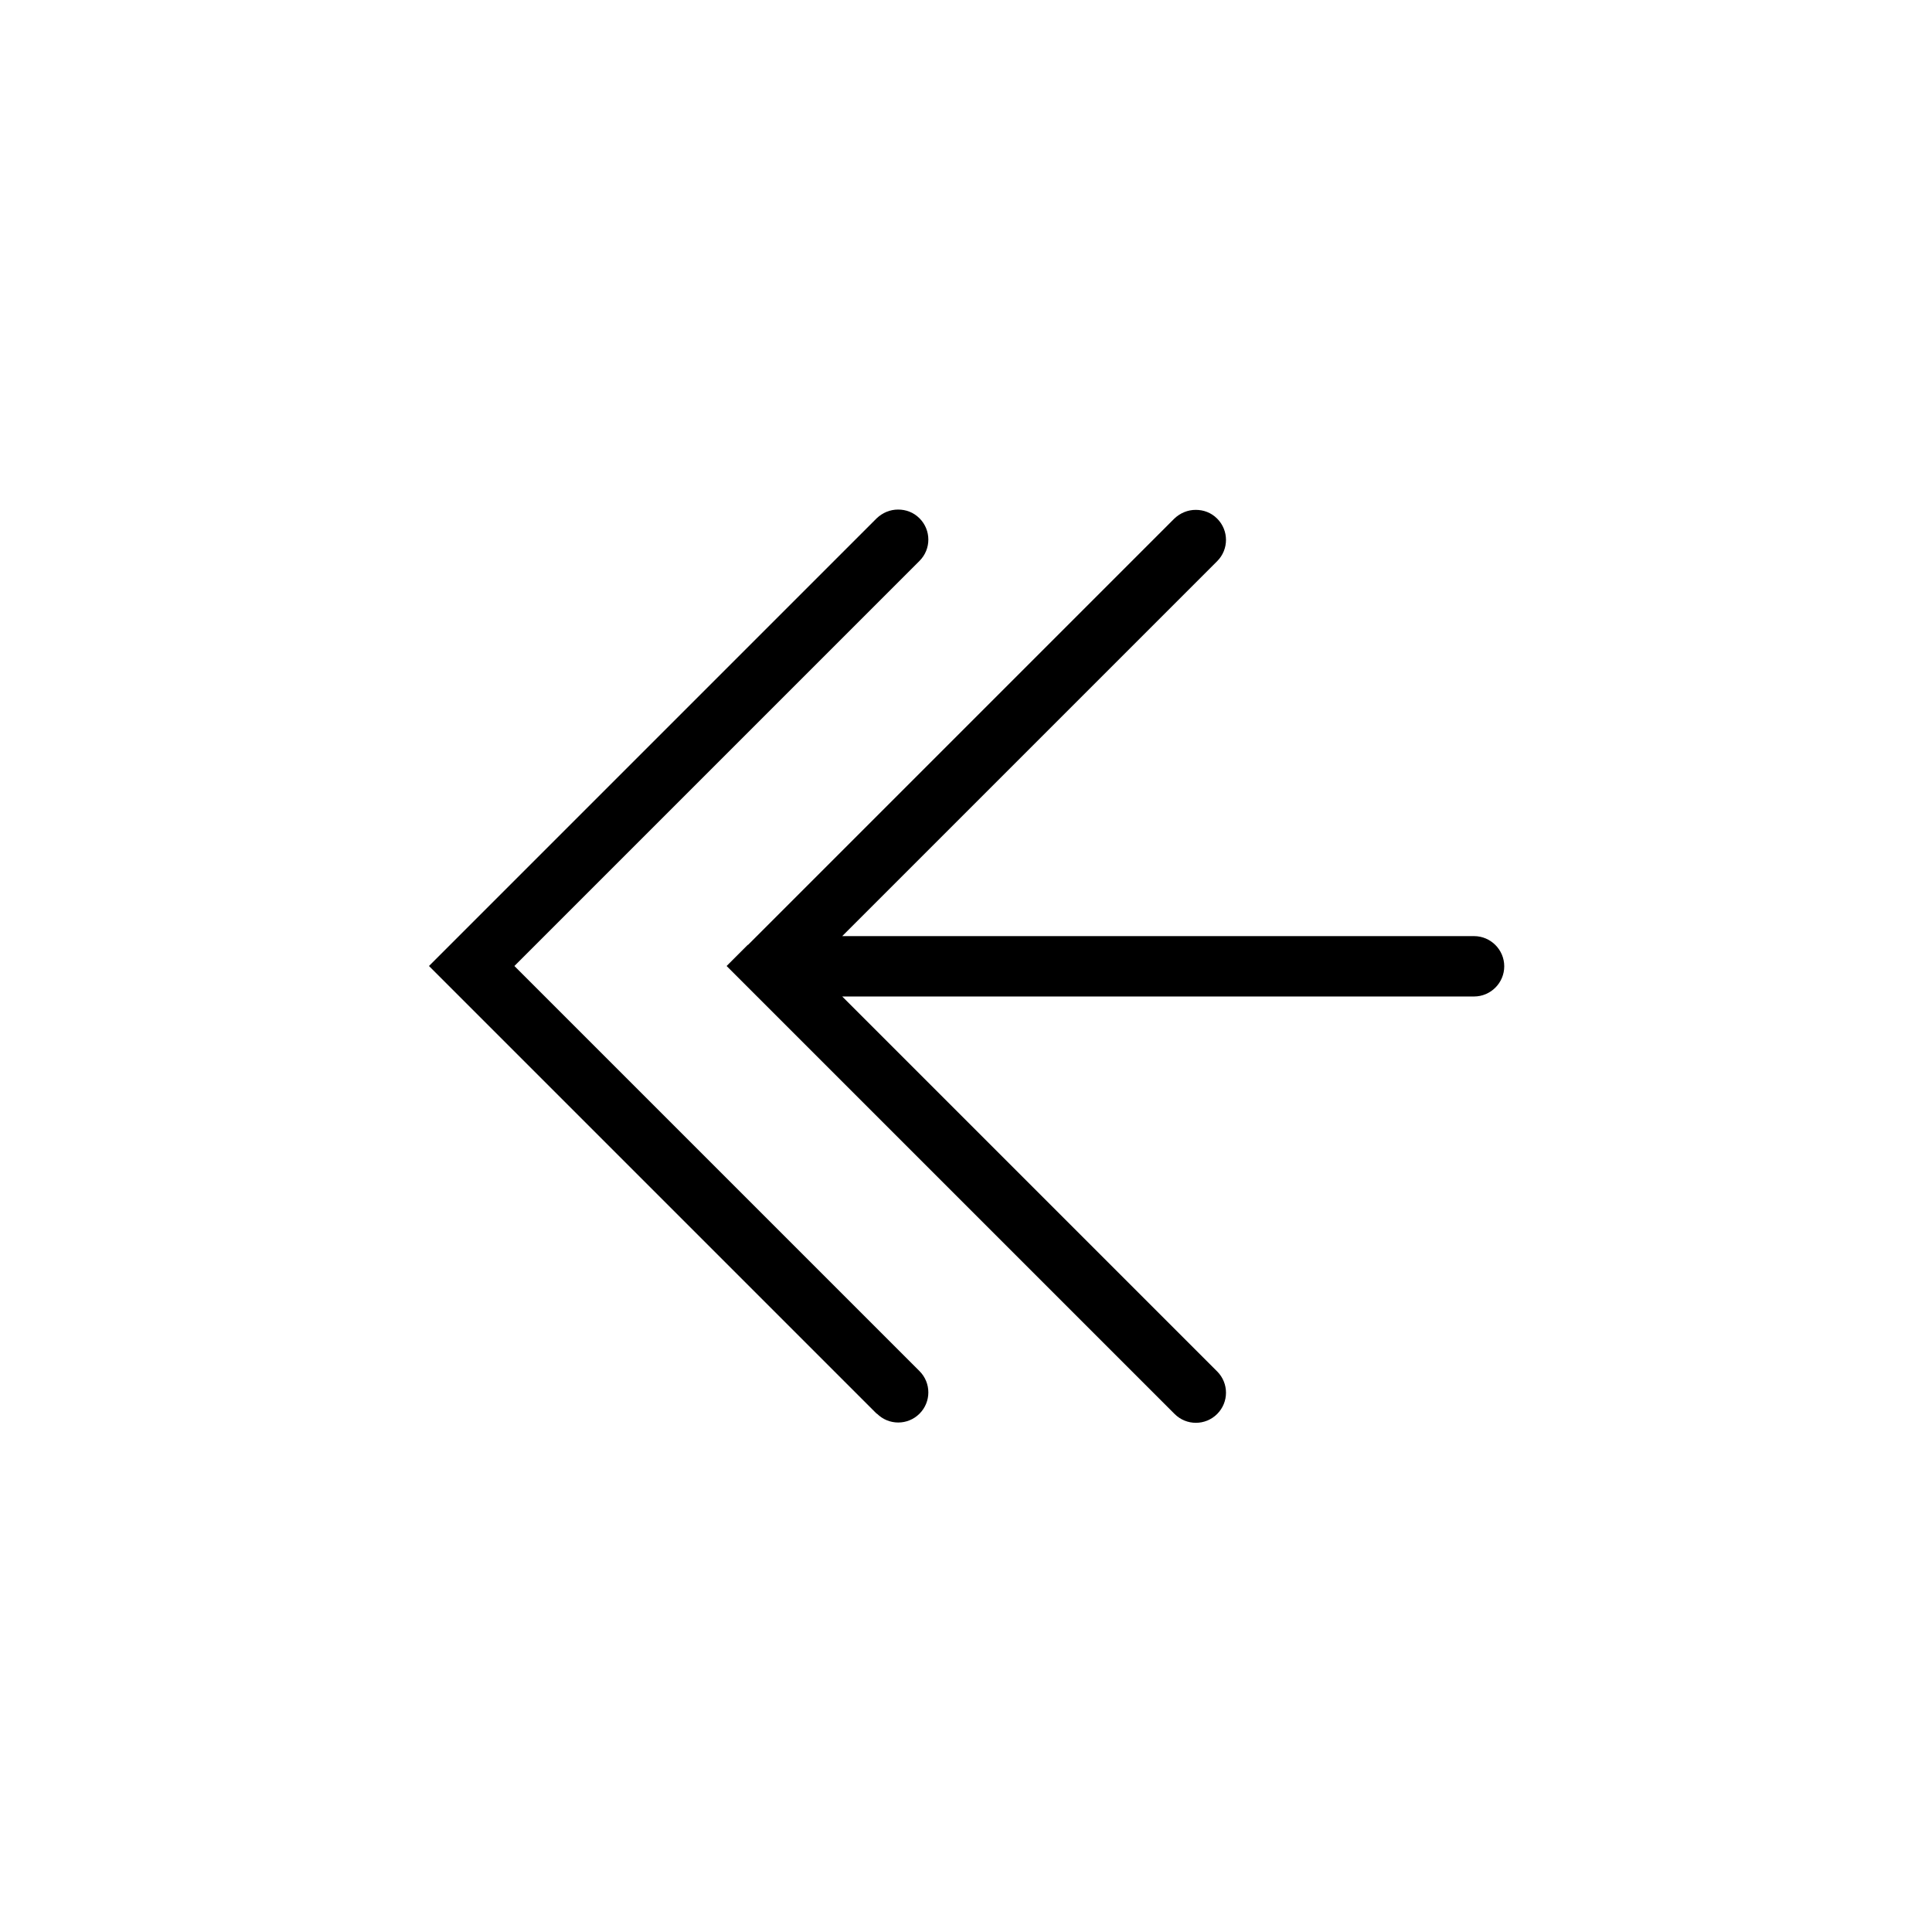 <svg xmlns="http://www.w3.org/2000/svg" aria-hidden="true" focusable="false" viewBox="0 0 64 64">
  <path d="M29.05,46.83c.39,.39,1.02,.39,1.41,0s.39-1.02,0-1.41l-13.42-13.42,13.42-13.42c.39-.39,.39-1.02,0-1.41-.2-.2-.45-.29-.71-.29s-.51,.1-.71,.29l-14.83,14.83,14.83,14.83Z"/>
  <path d="M24.78,31.29l-.71,.71,.71,.71h0s14.13,14.13,14.13,14.13c.39,.39,1.02,.39,1.41,0s.39-1.02,0-1.41l-12.42-12.42h20.93c.55,0,1-.45,1-1s-.45-1-1-1H27.9s12.42-12.42,12.42-12.42c.39-.39,.39-1.02,0-1.41-.2-.2-.45-.29-.71-.29s-.51,.1-.71,.29l-14.13,14.13h0Z"/>
</svg>